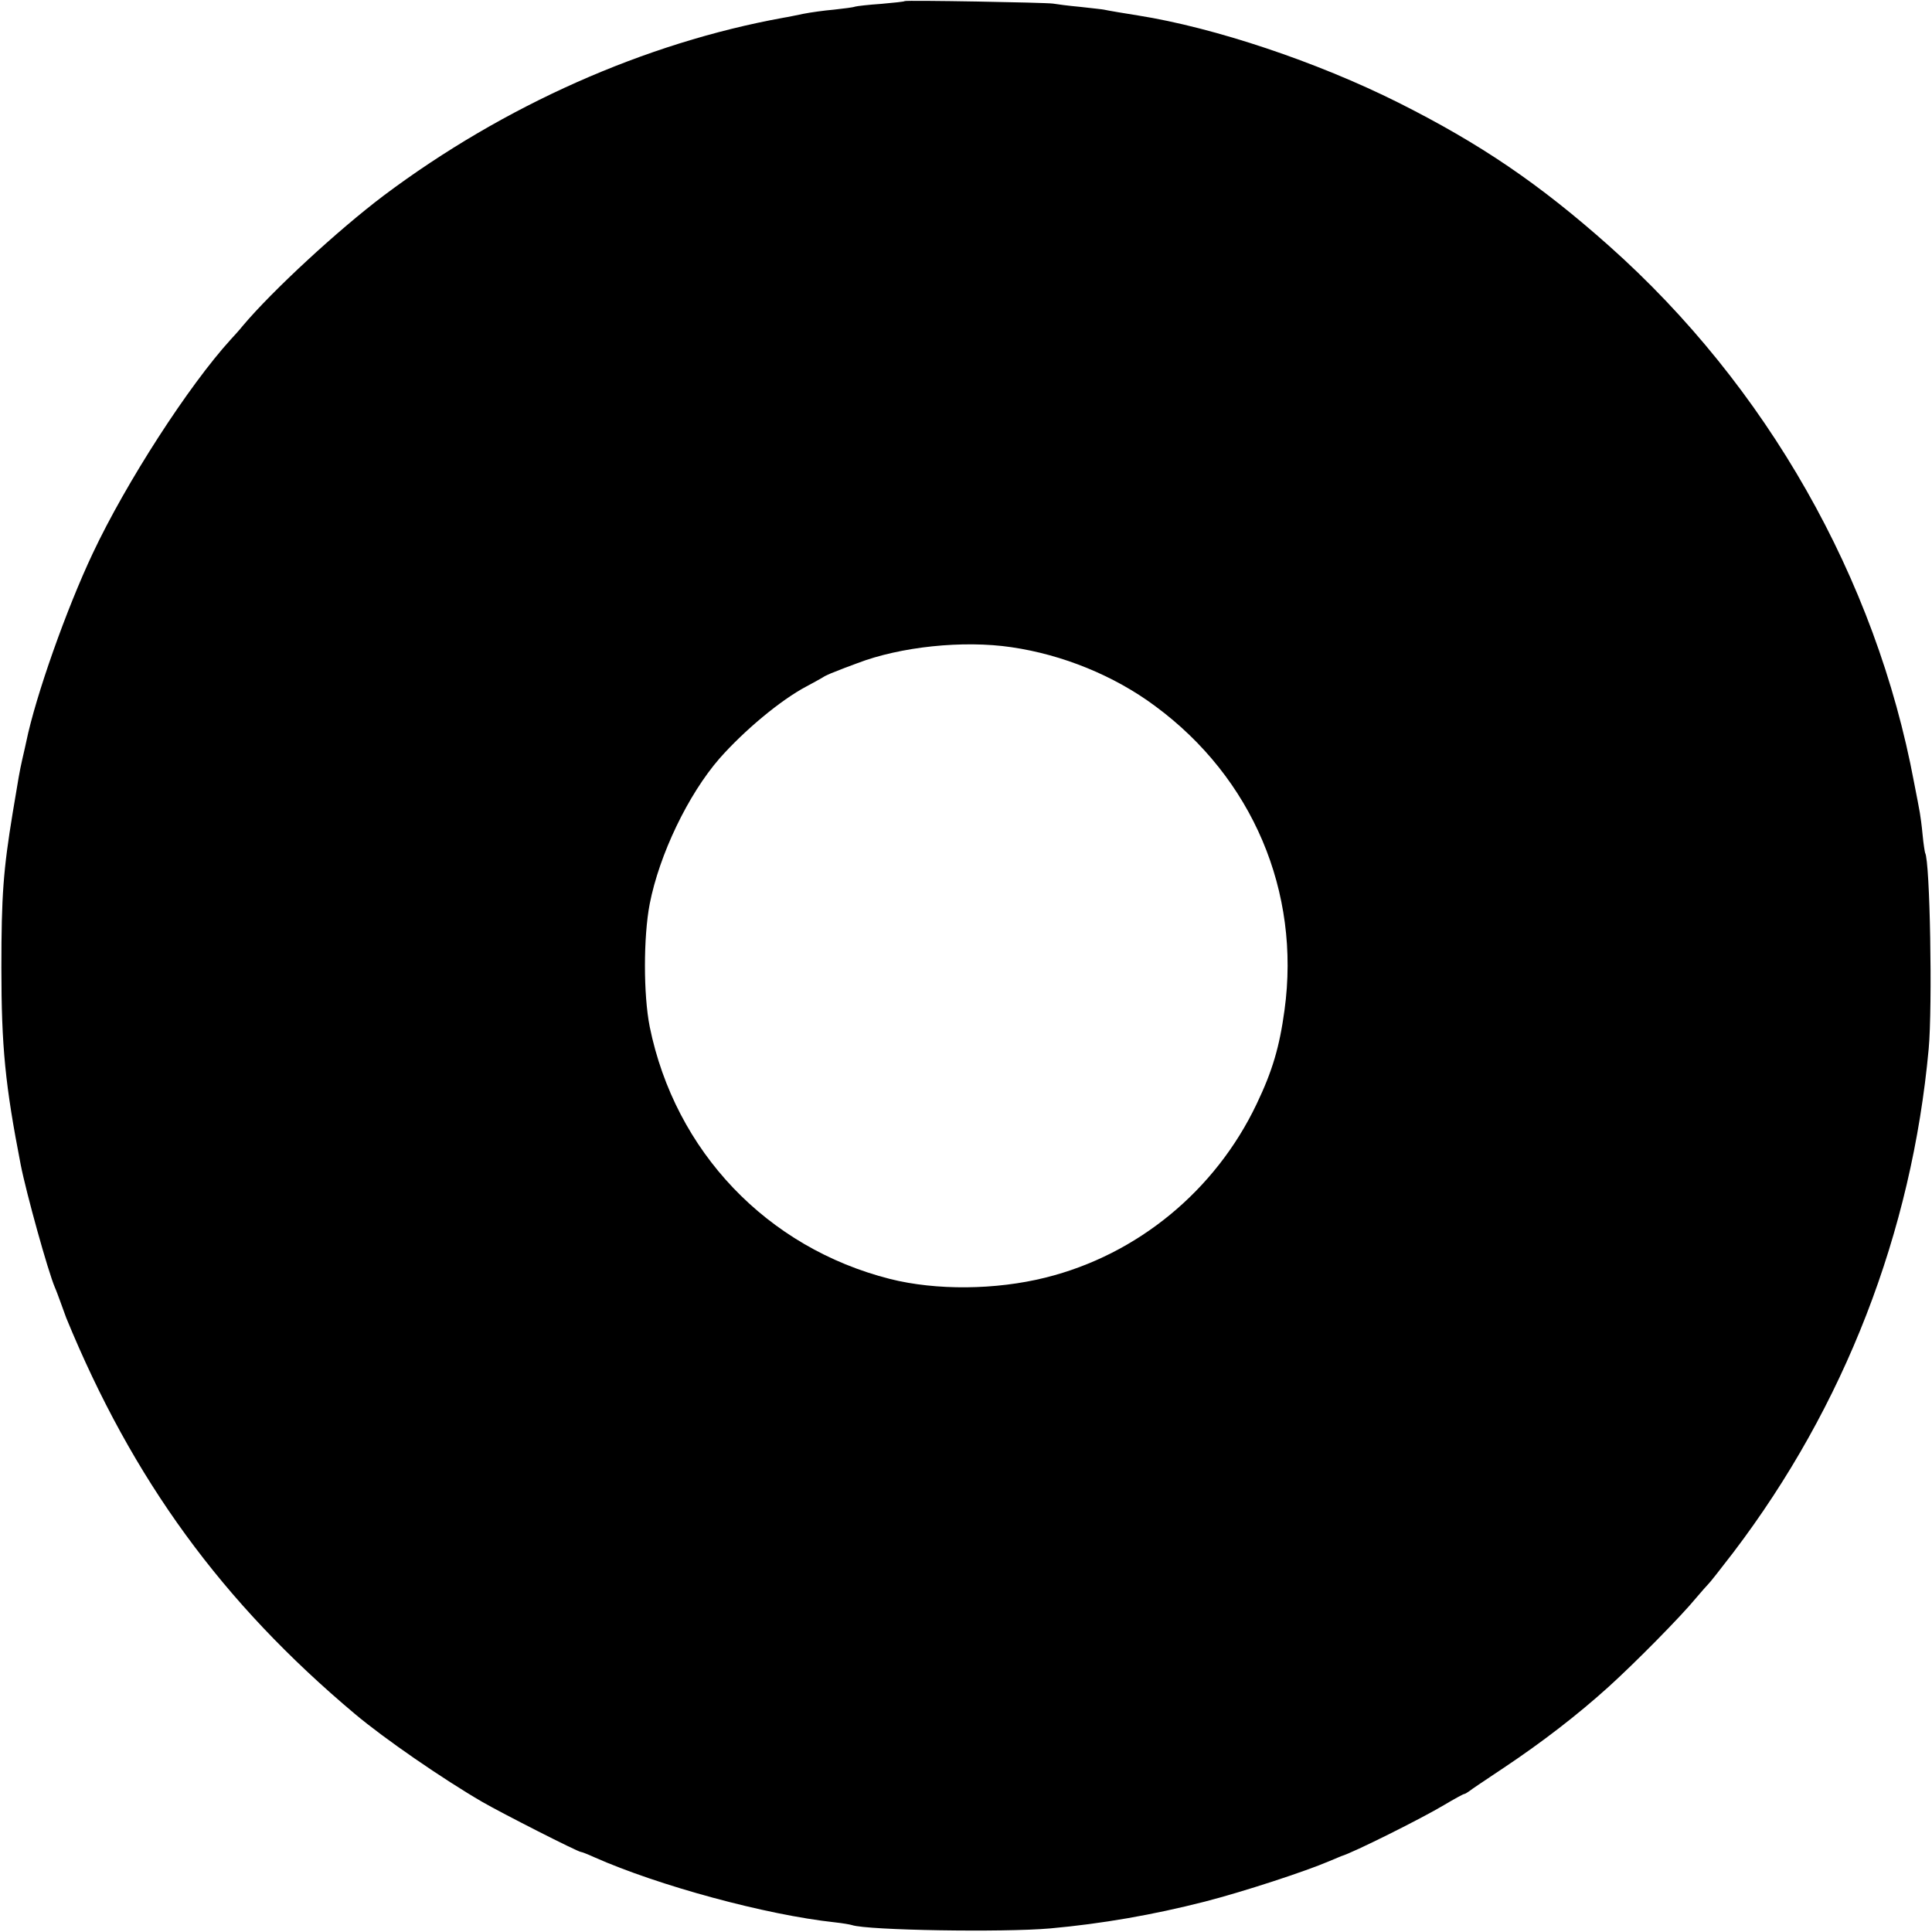 <?xml version="1.0" standalone="no"?>
<!DOCTYPE svg PUBLIC "-//W3C//DTD SVG 20010904//EN"
 "http://www.w3.org/TR/2001/REC-SVG-20010904/DTD/svg10.dtd">
<svg version="1.0" xmlns="http://www.w3.org/2000/svg"
 width="700pt" height="700pt" viewBox="0 0 700 700"
 preserveAspectRatio="xMidYMid meet">
<g transform="translate(0,700) scale(0.1,-0.1)"
fill="#000000" stroke="none">
<path d="M3278 6996 c-1 -2 -40 -6 -85 -10 -45 -3 -88 -8 -95 -10 -7 -3 -42
-7 -77 -11 -35 -3 -85 -10 -110 -15 -25 -5 -57 -12 -71 -14 -503 -91 -1014
-318 -1449 -644 -167 -126 -404 -345 -511 -472 -11 -14 -31 -36 -44 -50 -153
-168 -379 -518 -500 -775 -95 -201 -207 -517 -241 -683 -2 -9 -8 -37 -14 -62
-11 -49 -13 -63 -35 -195 -34 -207 -41 -300 -41 -560 0 -289 14 -427 70 -715
20 -102 99 -387 124 -445 5 -11 14 -36 21 -55 7 -19 16 -44 20 -55 241 -587
565 -1031 1046 -1435 107 -90 319 -236 462 -319 73 -42 346 -181 357 -181 3 0
24 -8 48 -19 232 -103 622 -209 872 -236 28 -3 56 -8 62 -10 56 -19 549 -27
718 -12 188 17 372 49 560 97 140 36 366 110 452 147 21 9 40 17 43 18 42 12
292 137 372 185 37 22 70 40 73 40 3 0 11 5 18 10 7 6 64 44 127 86 136 91
264 189 379 293 96 87 261 254 316 321 21 25 41 47 44 50 4 3 45 55 91 115
403 530 647 1159 708 1825 14 153 5 681 -13 710 -1 3 -6 32 -9 65 -3 33 -8 69
-10 80 -2 11 -11 61 -21 110 -138 739 -534 1436 -1105 1944 -253 225 -466 370
-765 520 -294 147 -664 271 -942 315 -33 5 -116 19 -123 21 -3 1 -41 5 -85 10
-44 4 -89 10 -100 12 -25 4 -532 13 -537 9z m387 -2341 c185 -27 372 -103 520
-213 353 -260 528 -673 469 -1102 -18 -133 -44 -221 -101 -340 -149 -313 -431
-546 -765 -629 -180 -45 -396 -47 -563 -5 -446 113 -779 462 -871 914 -23 116
-23 325 0 445 35 179 139 396 253 527 90 102 222 212 315 261 24 13 50 27 58
32 8 6 29 15 45 21 17 7 53 21 81 31 156 60 384 84 559 58z"/>
</g>
</svg>
